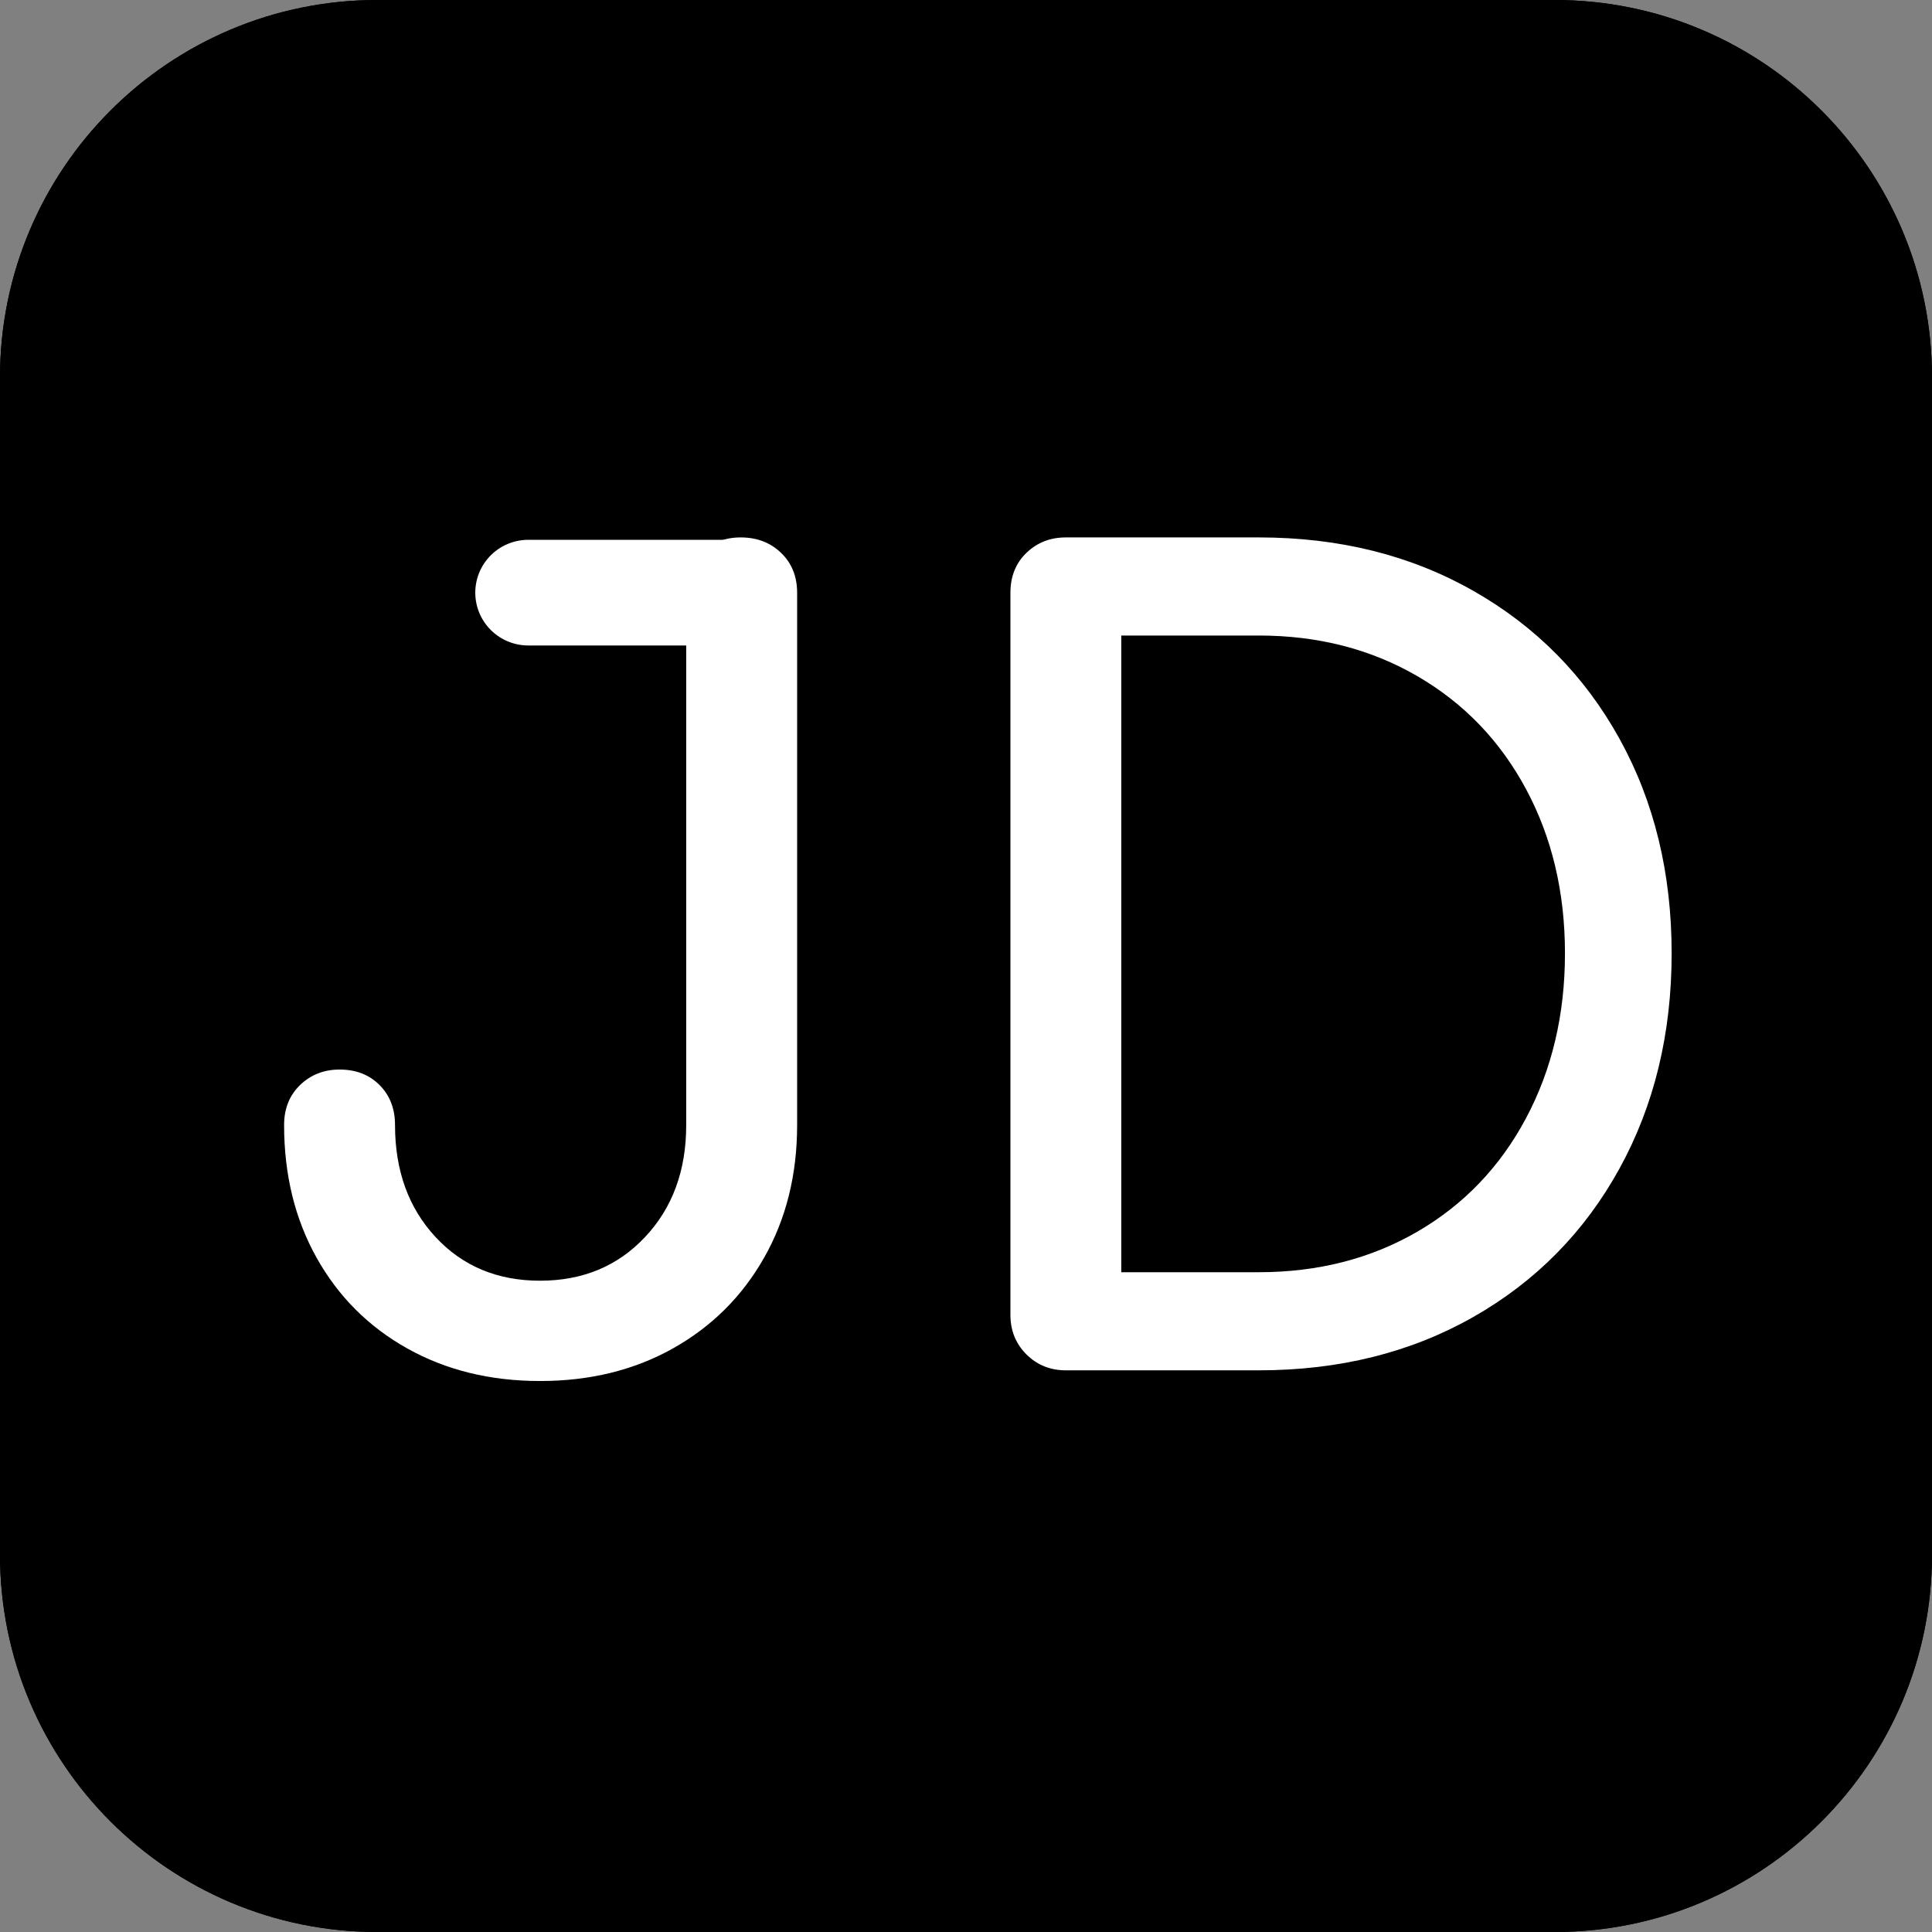 <svg xmlns="http://www.w3.org/2000/svg" xmlns:xlink="http://www.w3.org/1999/xlink" width="512" zoomAndPan="magnify" viewBox="0 0 384 384" height="512" preserveAspectRatio="xMidYMid meet" version="1.0"><rect x="0" y="0" width="384" height="384" fill="#808080" stroke="none"/><defs><g/><clipPath id="9119ac2298"><path d="M 75 0 L 309 0 C 350.422 0 384 33.578 384 75 L 384 309 C 384 350.422 350.422 384 309 384 L 75 384 C 33.578 384 0 350.422 0 309 L 0 75 C 0 33.578 33.578 0 75 0 " clip-rule="nonzero"/></clipPath></defs><g clip-path="url(#9119ac2298)"><rect x="-38.4" width="460.8" fill="#000000" y="-38.4" height="460.8" fill-opacity="1"/><path stroke-linecap="butt" transform="matrix(0.75, 0, 0, 0.75, 0, 0)" fill="none" stroke-linejoin="miter" d="M 100 -0 L 412 -0 C 467.229 -0 512 44.771 512 100 L 512 412 C 512 467.229 467.229 512 412 512 L 100 512 C 44.771 512 -0 467.229 -0 412 L -0 100 C -0 44.771 44.771 -0 100 -0 " stroke="#000000" stroke-width="56" stroke-opacity="1" stroke-miterlimit="4"/></g><g fill="#ffffff" fill-opacity="1"><g transform="translate(179.627, 272.363)"><g><path d="M 32.219 0 C 29.113 0 26.5 -1.055 24.375 -3.172 C 22.258 -5.297 21.203 -7.91 21.203 -11.016 L 21.203 -154.531 C 21.203 -157.781 22.258 -160.426 24.375 -162.469 C 26.5 -164.52 29.113 -165.547 32.219 -165.547 L 70.578 -165.547 C 86.547 -165.547 100.75 -162.008 113.188 -154.938 C 125.625 -147.875 135.305 -138.086 142.234 -125.578 C 149.16 -113.078 152.625 -98.844 152.625 -82.875 C 152.625 -66.906 149.16 -52.633 142.234 -40.062 C 135.305 -27.488 125.625 -17.664 113.188 -10.594 C 100.75 -3.531 86.547 0 70.578 0 Z M 70.578 -19.5 C 82.305 -19.5 92.801 -22.18 102.062 -27.547 C 111.32 -32.922 118.531 -40.445 123.688 -50.125 C 128.844 -59.812 131.422 -70.727 131.422 -82.875 C 131.422 -95.031 128.844 -105.91 123.688 -115.516 C 118.531 -125.129 111.32 -132.617 102.062 -137.984 C 92.801 -143.359 82.305 -146.047 70.578 -146.047 L 43.234 -146.047 L 43.234 -19.5 Z M 70.578 -19.5 "/></g></g></g><g fill="#ffffff" fill-opacity="1"><g transform="translate(46.936, 272.363)"><g><path d="M 60.406 2.125 C 50.52 2.125 41.723 -0.031 34.016 -4.344 C 26.316 -8.656 20.312 -14.66 16 -22.359 C 11.688 -30.066 9.531 -38.863 9.531 -48.75 C 9.531 -52 10.586 -54.648 12.703 -56.703 C 14.828 -58.754 17.445 -59.781 20.562 -59.781 C 23.812 -59.781 26.457 -58.754 28.5 -56.703 C 30.551 -54.648 31.578 -52 31.578 -48.75 C 31.578 -39.707 34.258 -32.289 39.625 -26.5 C 45 -20.707 51.926 -17.812 60.406 -17.812 C 68.883 -17.812 75.844 -20.707 81.281 -26.5 C 86.727 -32.289 89.453 -39.707 89.453 -48.75 L 89.453 -154.531 C 89.453 -157.781 90.473 -160.426 92.516 -162.469 C 94.566 -164.52 97.148 -165.547 100.266 -165.547 C 103.516 -165.547 106.195 -164.52 108.312 -162.469 C 110.438 -160.426 111.5 -157.781 111.5 -154.531 L 111.5 -48.75 C 111.5 -38.863 109.305 -30.066 104.922 -22.359 C 100.547 -14.66 94.504 -8.656 86.797 -4.344 C 79.098 -0.031 70.301 2.125 60.406 2.125 Z M 60.406 2.125 "/></g></g></g><path stroke-linecap="round" transform="matrix(0.752, -0, 0, 0.75, 94.463, 107.293)" fill="none" stroke-linejoin="miter" d="M 14.002 14 L 70.762 14 " stroke="#ffffff" stroke-width="28" stroke-opacity="1" stroke-miterlimit="4"/></svg>